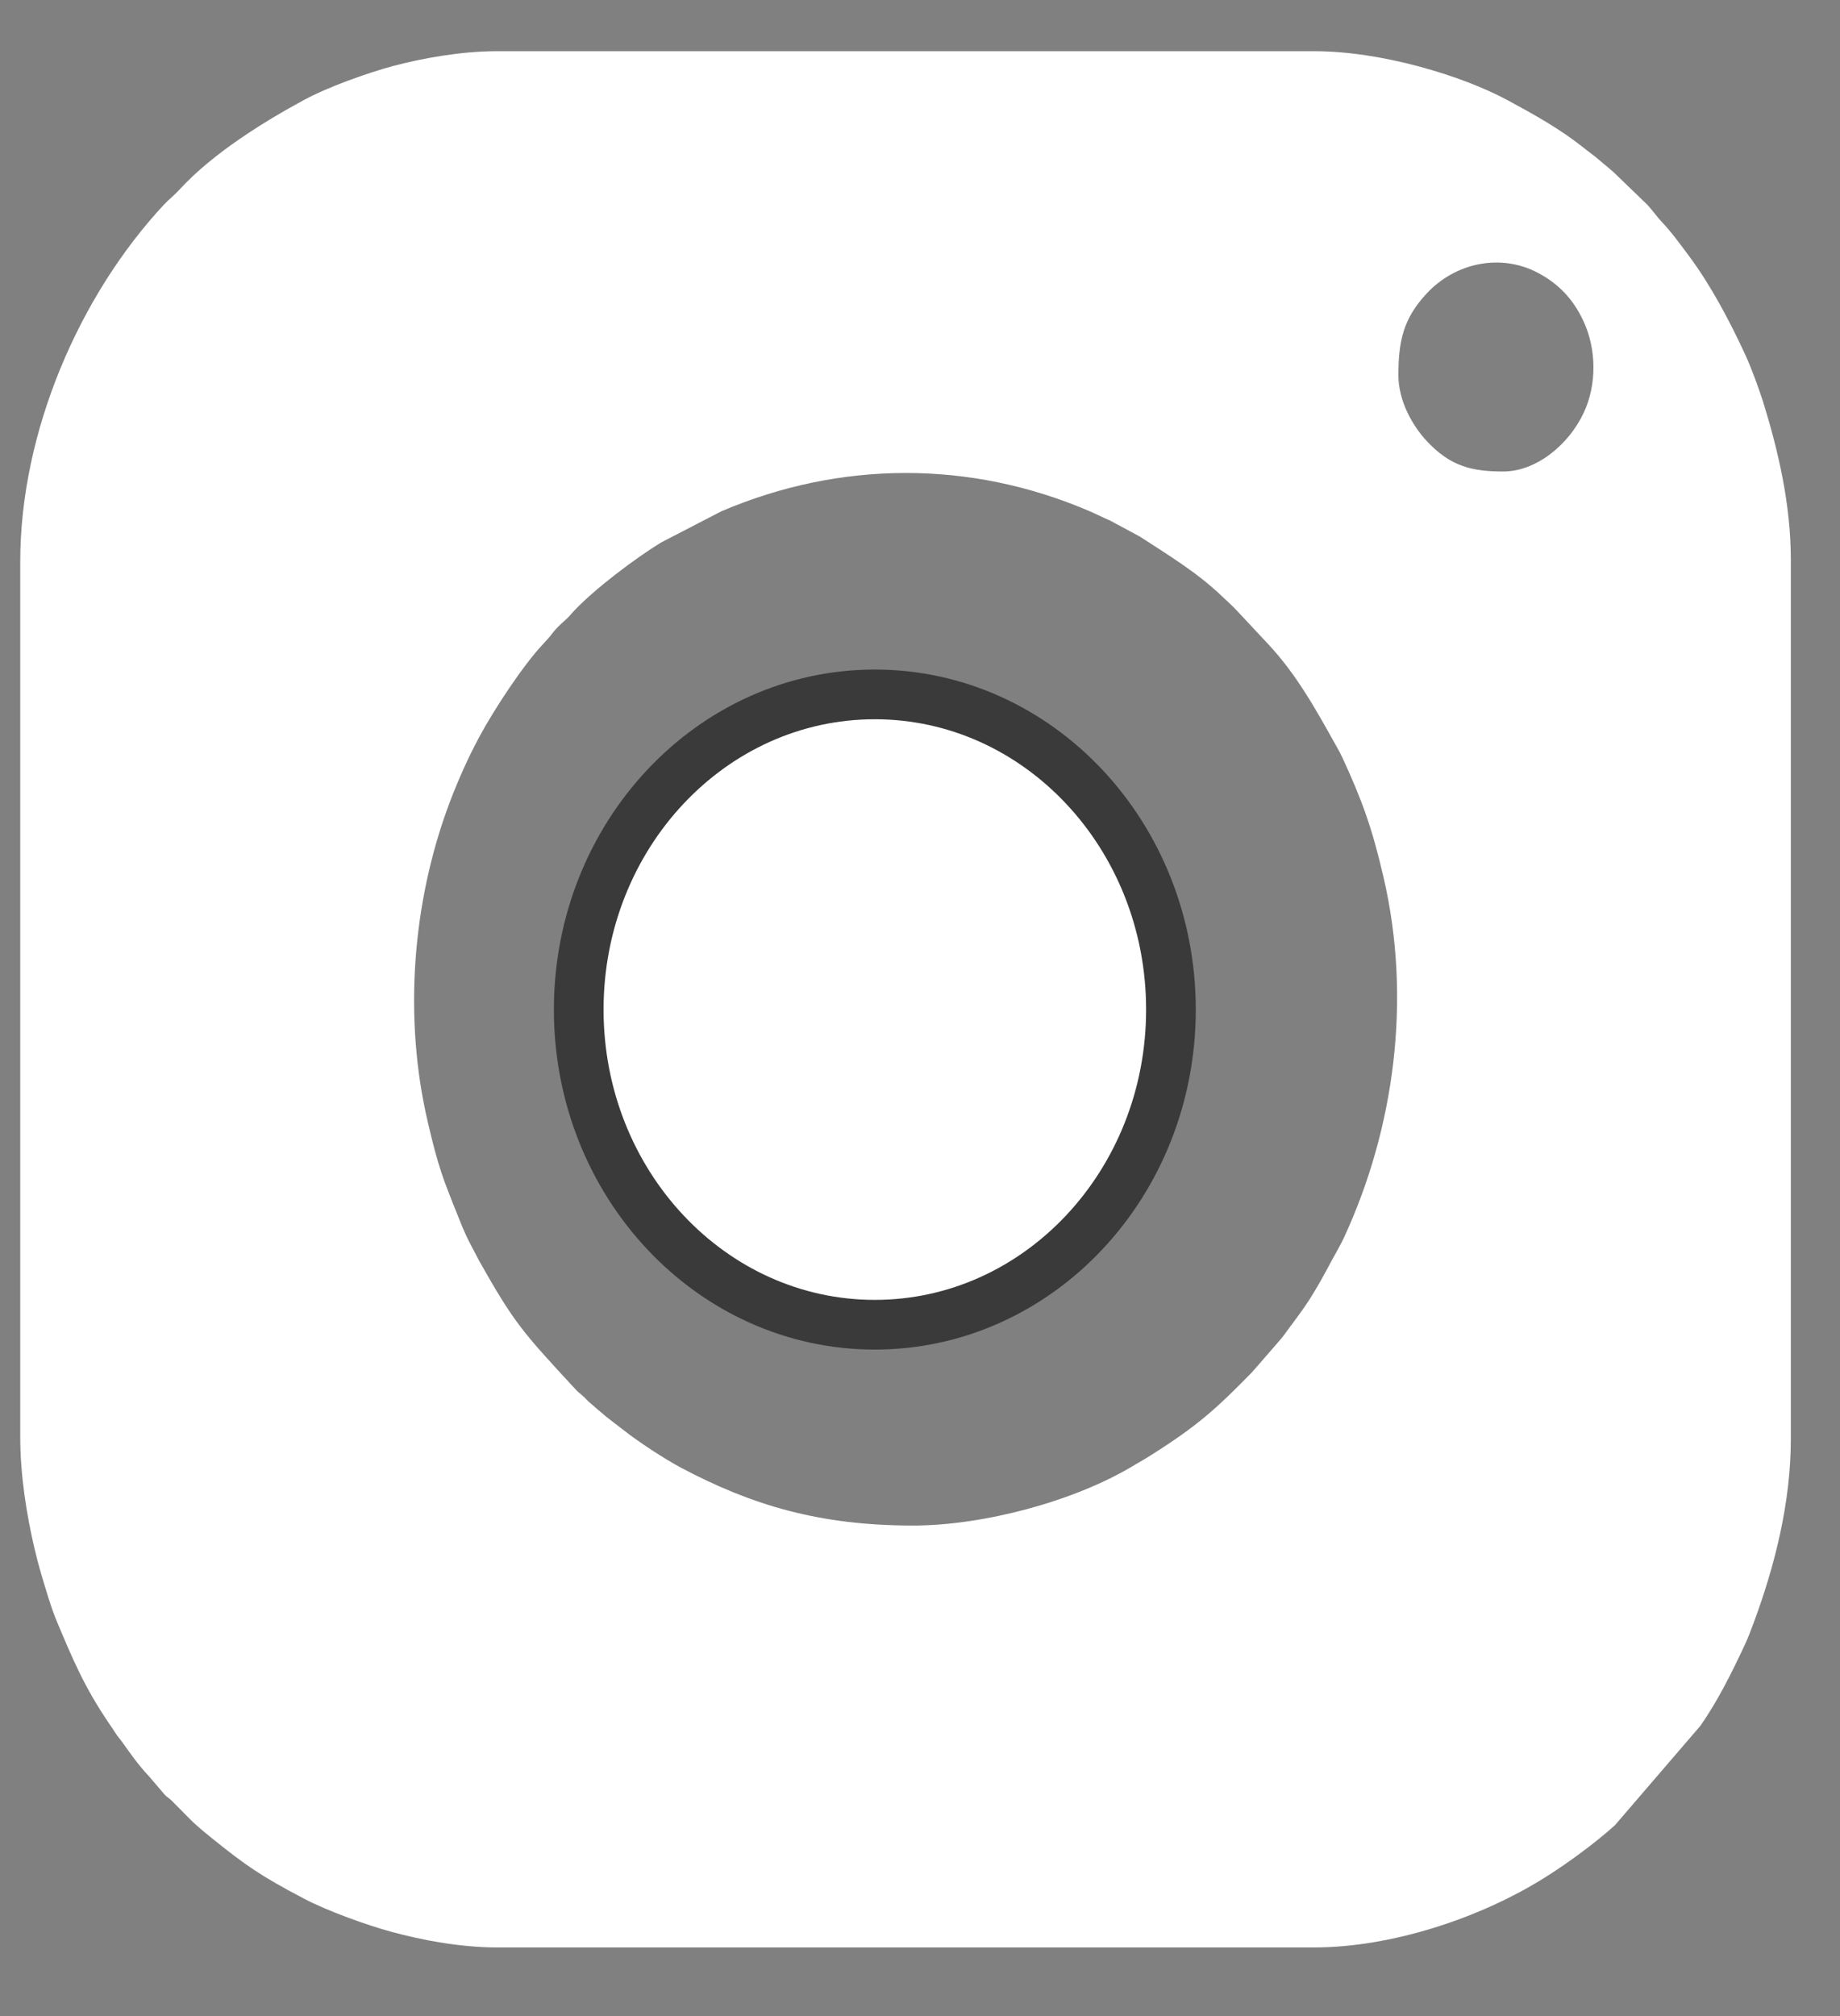 <svg viewBox="0 0 21 23" fill="none" xmlns="http://www.w3.org/2000/svg">
<rect x="0" y="0" width="21" height="23" fill="#808080" stroke="none"/>
<path fill-rule="evenodd" clip-rule="evenodd" d="M10.42 17.404C9.347 17.404 8.576 17.17 7.77 16.743C7.588 16.646 7.279 16.444 7.122 16.319C7.053 16.265 6.997 16.224 6.926 16.168C6.855 16.11 6.796 16.059 6.729 16C6.693 15.969 6.68 15.948 6.64 15.915C6.596 15.878 6.589 15.873 6.551 15.831C5.965 15.197 5.868 15.092 5.472 14.39L5.351 14.159C5.308 14.072 5.277 14 5.238 13.901C5.049 13.431 5.003 13.316 4.883 12.803C4.603 11.612 4.705 10.291 5.129 9.163C5.226 8.905 5.34 8.65 5.469 8.409C5.637 8.096 5.971 7.588 6.197 7.349C6.348 7.189 6.284 7.224 6.457 7.069C6.49 7.04 6.512 7.012 6.542 6.979C6.784 6.719 7.252 6.369 7.541 6.191L8.233 5.833C9.588 5.254 11.071 5.248 12.426 5.828C12.517 5.867 12.586 5.903 12.674 5.941L13.01 6.122C13.331 6.331 13.661 6.529 13.943 6.799C14.006 6.86 14.061 6.906 14.12 6.97L14.466 7.34C14.802 7.697 15.023 8.103 15.26 8.527C15.286 8.573 15.299 8.597 15.32 8.642C15.549 9.136 15.66 9.45 15.788 9.998C16.117 11.402 15.912 12.882 15.337 14.123C15.316 14.168 15.302 14.193 15.277 14.239C15.155 14.456 15.097 14.584 14.947 14.822C14.853 14.97 14.746 15.103 14.647 15.241C14.617 15.282 14.599 15.295 14.567 15.336L14.291 15.653C13.875 16.079 13.663 16.268 13.138 16.6C13.061 16.649 13.001 16.682 12.922 16.729C12.257 17.126 11.228 17.404 10.42 17.404ZM15.96 4.28C15.96 3.89 16.017 3.632 16.284 3.347C16.612 2.996 17.129 2.887 17.555 3.114C17.788 3.238 17.954 3.411 18.071 3.661C18.221 3.982 18.226 4.385 18.076 4.707C17.905 5.074 17.533 5.379 17.156 5.379C16.794 5.379 16.551 5.318 16.284 5.032C16.114 4.85 15.96 4.567 15.96 4.28H15.96ZM0.231 6.407V16.394C0.231 16.84 0.307 17.296 0.393 17.663C0.441 17.869 0.493 18.036 0.549 18.217C0.576 18.303 0.607 18.396 0.641 18.479C0.831 18.933 0.963 19.248 1.249 19.668C1.278 19.71 1.291 19.729 1.319 19.773C1.35 19.82 1.364 19.832 1.394 19.873C1.491 20.01 1.584 20.142 1.701 20.265L1.87 20.463C1.905 20.505 1.922 20.505 1.962 20.545C2.162 20.742 2.164 20.766 2.411 20.965C2.805 21.282 2.97 21.398 3.465 21.658C3.731 21.799 4.189 21.964 4.472 22.04C4.807 22.131 5.249 22.217 5.671 22.217H15C15.869 22.217 16.886 21.889 17.637 21.416C17.888 21.259 18.209 21.024 18.431 20.823L19.407 19.688C19.601 19.411 19.761 19.091 19.912 18.768C19.951 18.685 19.981 18.604 20.014 18.516C20.255 17.867 20.439 17.144 20.439 16.412V6.389C20.439 5.748 20.292 5.129 20.118 4.57C20.091 4.487 20.059 4.398 20.026 4.308C19.993 4.219 19.954 4.124 19.918 4.045C19.744 3.667 19.523 3.251 19.28 2.925C19.184 2.797 19.079 2.65 18.97 2.536C18.904 2.466 18.868 2.408 18.802 2.337L18.448 1.995C18.391 1.938 18.325 1.889 18.262 1.834C18.195 1.776 18.135 1.735 18.068 1.681C17.803 1.47 17.511 1.308 17.206 1.143C16.693 0.866 15.772 0.584 15 0.584H5.671C5.264 0.584 4.82 0.664 4.483 0.754C4.183 0.835 3.734 0.997 3.476 1.137C3.011 1.388 2.431 1.748 2.054 2.157C1.988 2.23 1.934 2.268 1.869 2.337C0.907 3.37 0.231 4.925 0.231 6.407Z" fill="white"/>
<path fill-rule="evenodd" clip-rule="evenodd" d="M9.984 7.922C8.118 7.922 6.605 9.532 6.605 11.518C6.605 13.503 8.118 15.113 9.984 15.113C11.851 15.113 13.364 13.503 13.364 11.518C13.364 9.532 11.851 7.922 9.984 7.922Z" fill="white" stroke="#3A3A3A" stroke-width="0.567"/>
</svg>
